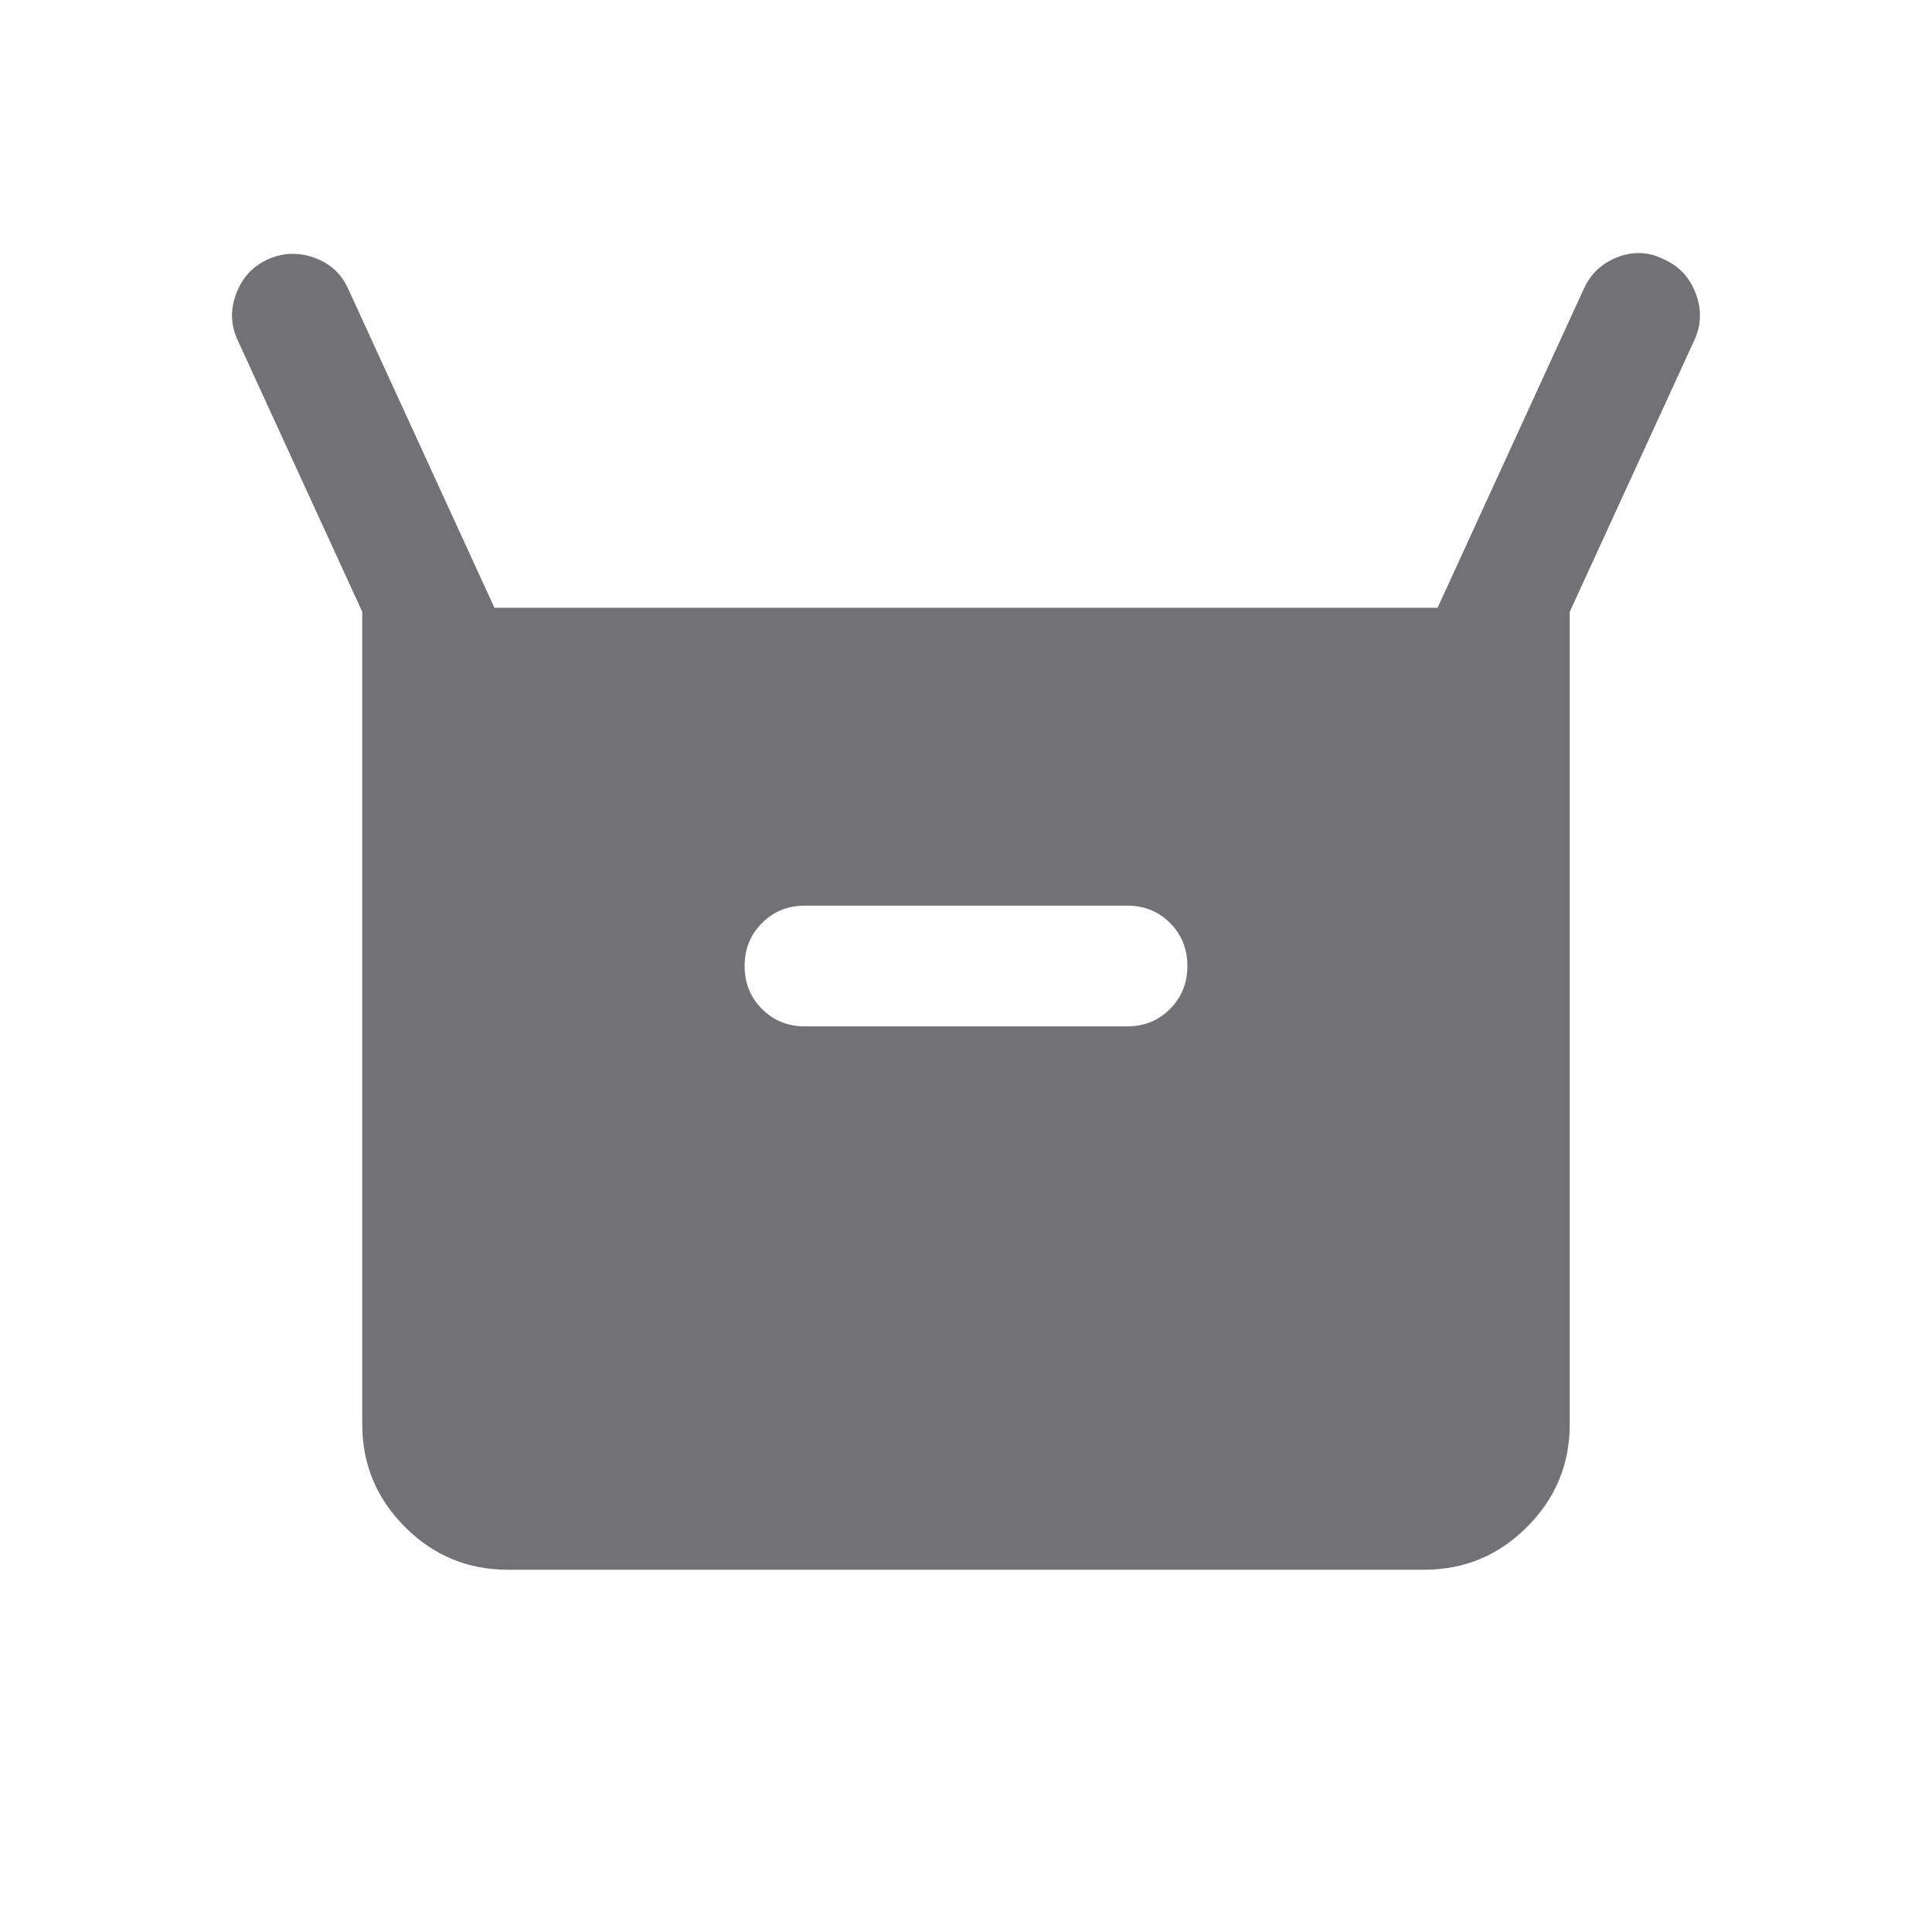 <svg width="24" height="24" viewBox="0 0 24 24" fill="none" xmlns="http://www.w3.org/2000/svg">
<g id="Component 15">
<mask id="mask0_10039_17252" style="mask-type:alpha" maskUnits="userSpaceOnUse" x="0" y="0" width="24" height="24">
<rect id="Bounding box" width="24" height="24" fill="#D9D9D9"/>
</mask>
<g mask="url(#mask0_10039_17252)">
<path id="orders" d="M4.5 17.692V7.6L2.95 4.221C2.865 4.035 2.86 3.844 2.935 3.646C3.009 3.449 3.139 3.308 3.325 3.223C3.511 3.138 3.703 3.131 3.9 3.2C4.097 3.269 4.238 3.397 4.323 3.583L6.142 7.55H17.858L19.677 3.583C19.762 3.397 19.903 3.267 20.1 3.192C20.297 3.118 20.489 3.129 20.675 3.224C20.861 3.308 20.991 3.449 21.065 3.646C21.14 3.844 21.135 4.035 21.05 4.221L19.5 7.6V17.692C19.5 18.189 19.323 18.615 18.969 18.969C18.615 19.323 18.189 19.5 17.692 19.5H6.308C5.811 19.5 5.385 19.323 5.031 18.969C4.677 18.615 4.5 18.189 4.5 17.692ZM10 12.75H14C14.213 12.75 14.391 12.678 14.534 12.534C14.678 12.39 14.75 12.212 14.75 12C14.75 11.787 14.678 11.609 14.534 11.465C14.391 11.322 14.213 11.25 14 11.25H10C9.787 11.25 9.609 11.322 9.466 11.466C9.322 11.61 9.25 11.788 9.25 12C9.25 12.213 9.322 12.391 9.466 12.534C9.609 12.678 9.787 12.75 10 12.75Z" fill="#727176"/>
</g>
</g>
</svg>
